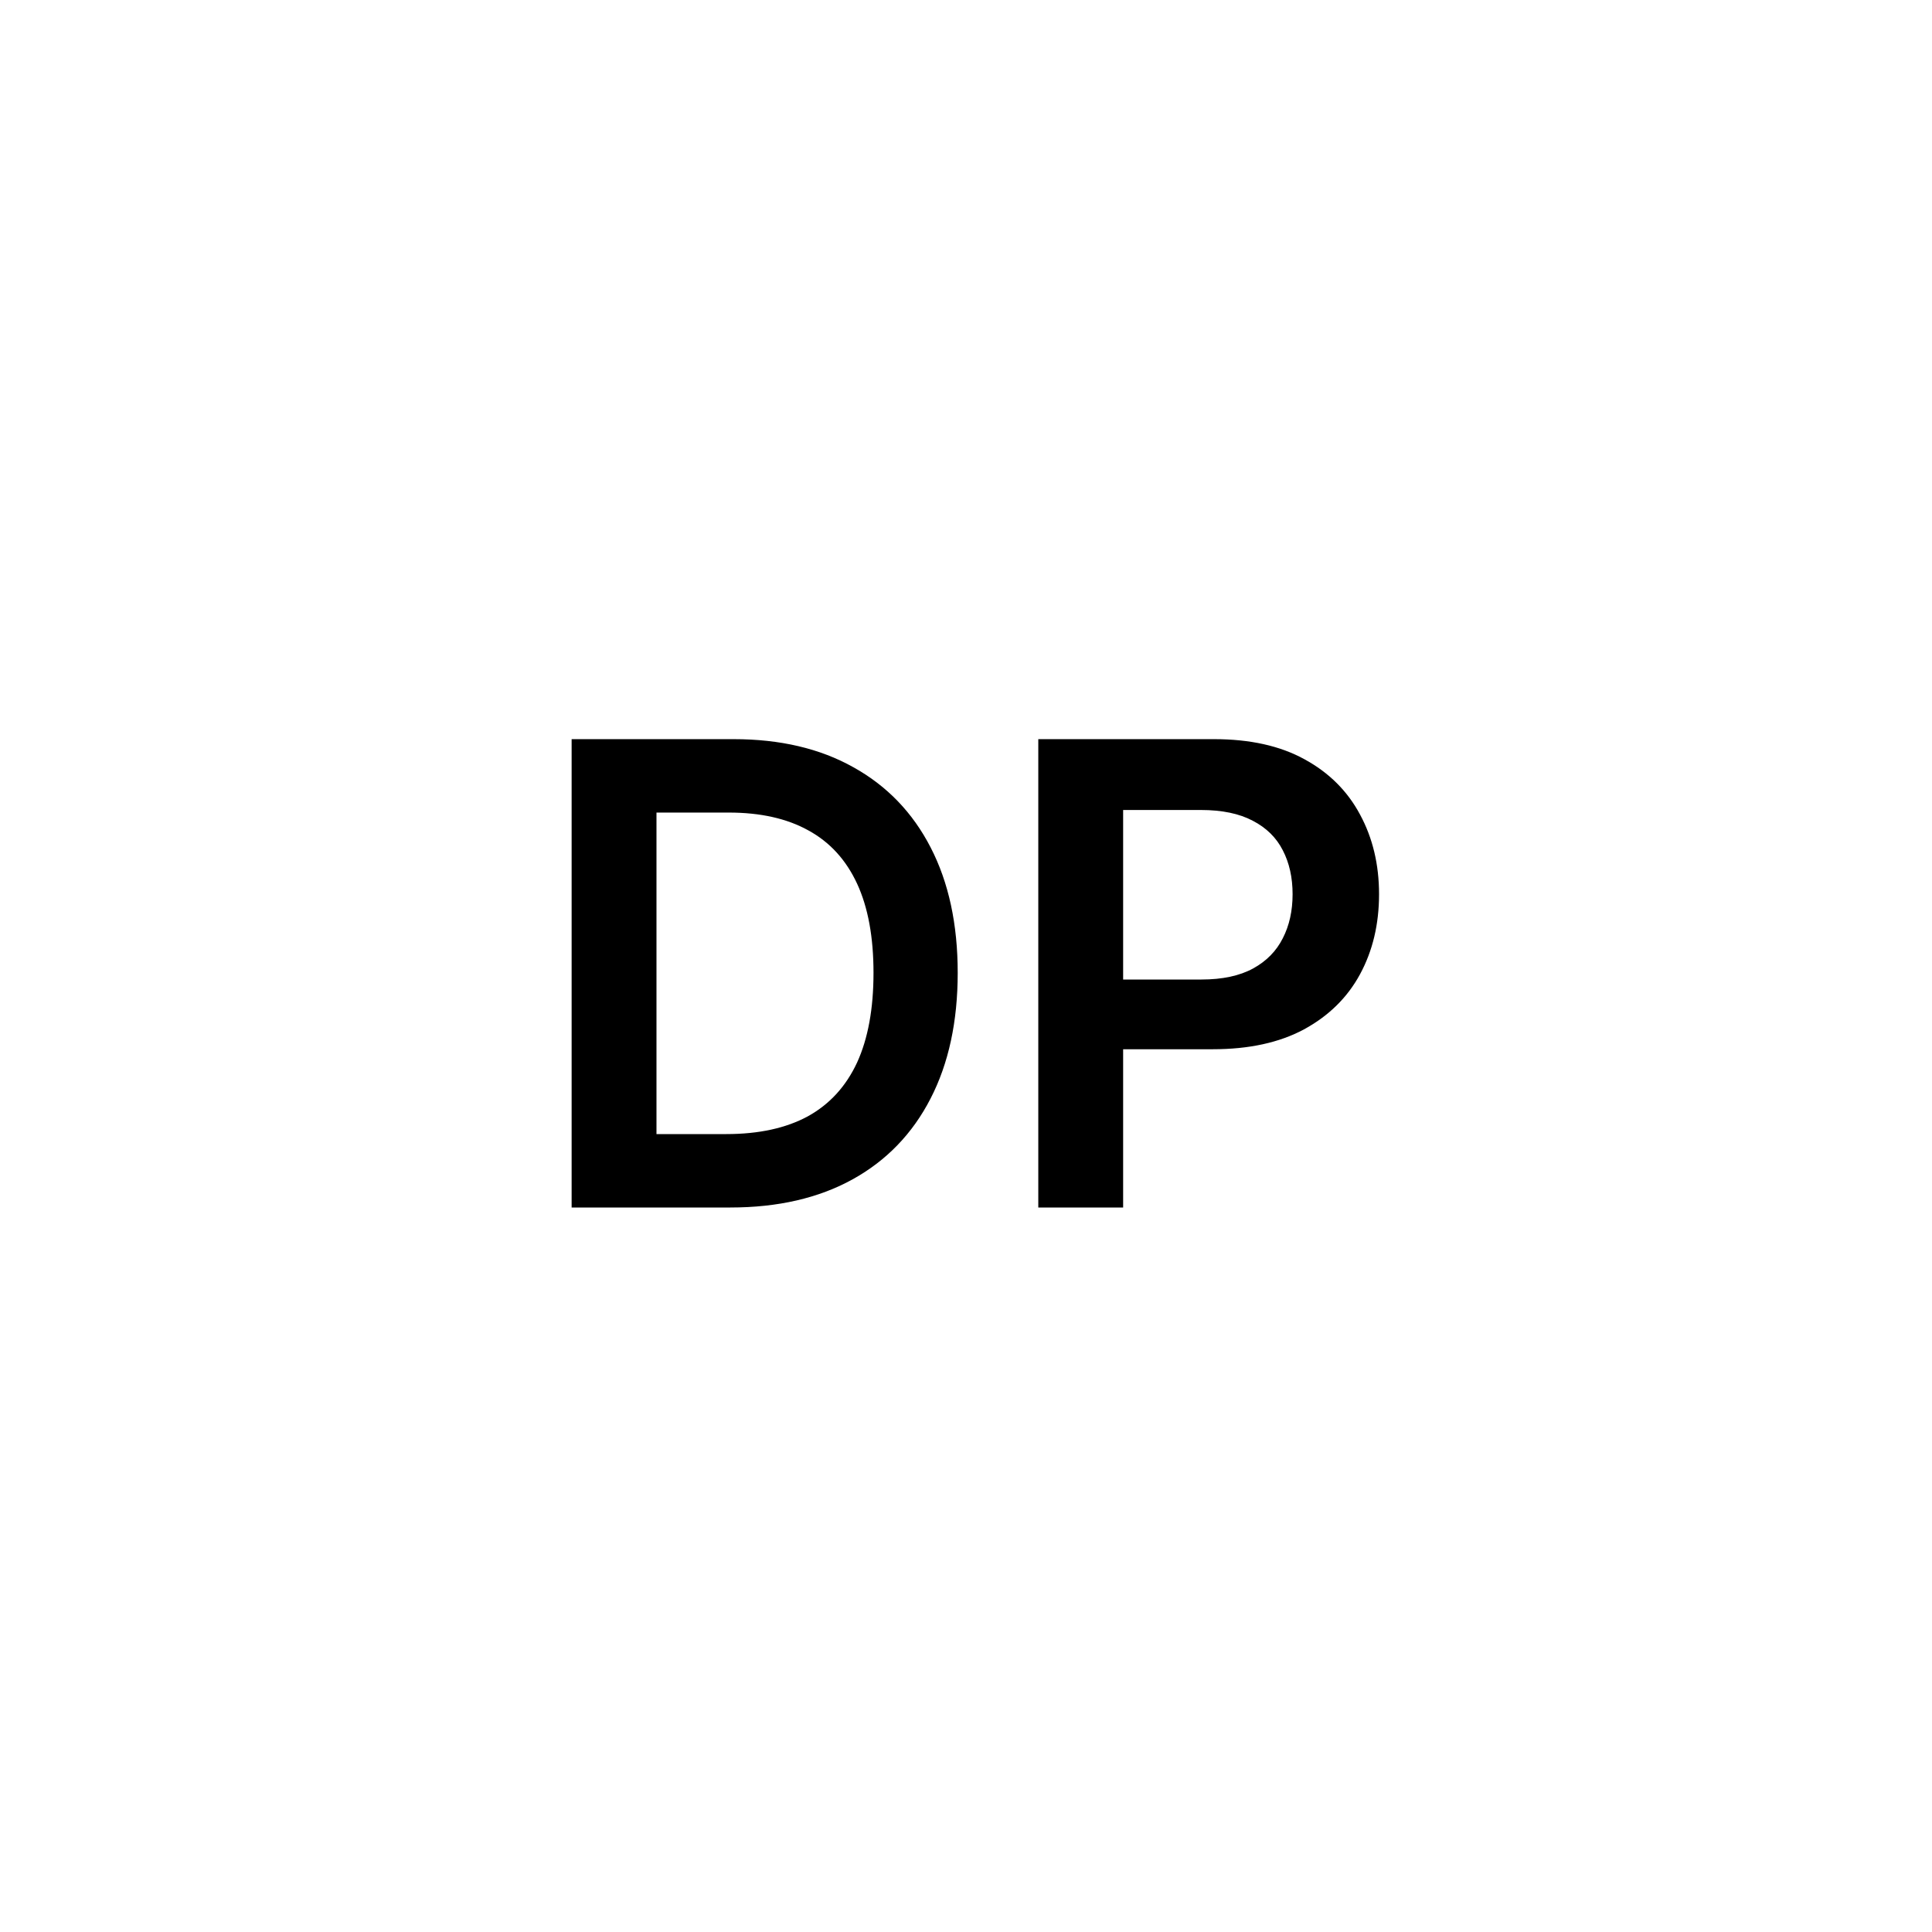 <svg width="24" height="24" viewBox="0 0 24 24" fill="none" xmlns="http://www.w3.org/2000/svg">
<path d="M9.073 15H7.101V9.182H9.113C9.69 9.182 10.186 9.298 10.601 9.531C11.018 9.762 11.338 10.095 11.561 10.528C11.785 10.962 11.897 11.481 11.897 12.085C11.897 12.691 11.784 13.212 11.559 13.648C11.335 14.083 11.012 14.418 10.59 14.651C10.169 14.883 9.664 15 9.073 15ZM8.155 14.088H9.022C9.427 14.088 9.765 14.014 10.036 13.867C10.307 13.717 10.51 13.494 10.647 13.199C10.783 12.902 10.851 12.53 10.851 12.085C10.851 11.64 10.783 11.271 10.647 10.977C10.51 10.682 10.309 10.461 10.041 10.315C9.776 10.168 9.447 10.094 9.053 10.094H8.155V14.088ZM12.898 15V9.182H15.08C15.527 9.182 15.902 9.265 16.205 9.432C16.51 9.598 16.74 9.828 16.895 10.119C17.052 10.409 17.131 10.739 17.131 11.108C17.131 11.481 17.052 11.812 16.895 12.102C16.738 12.392 16.506 12.62 16.199 12.787C15.892 12.952 15.515 13.034 15.066 13.034H13.62V12.168H14.924C15.185 12.168 15.399 12.122 15.566 12.031C15.732 11.94 15.855 11.815 15.935 11.656C16.017 11.497 16.057 11.314 16.057 11.108C16.057 10.902 16.017 10.72 15.935 10.562C15.855 10.405 15.731 10.283 15.563 10.196C15.396 10.107 15.181 10.062 14.918 10.062H13.952V15H12.898Z" fill="black"/>
</svg>
